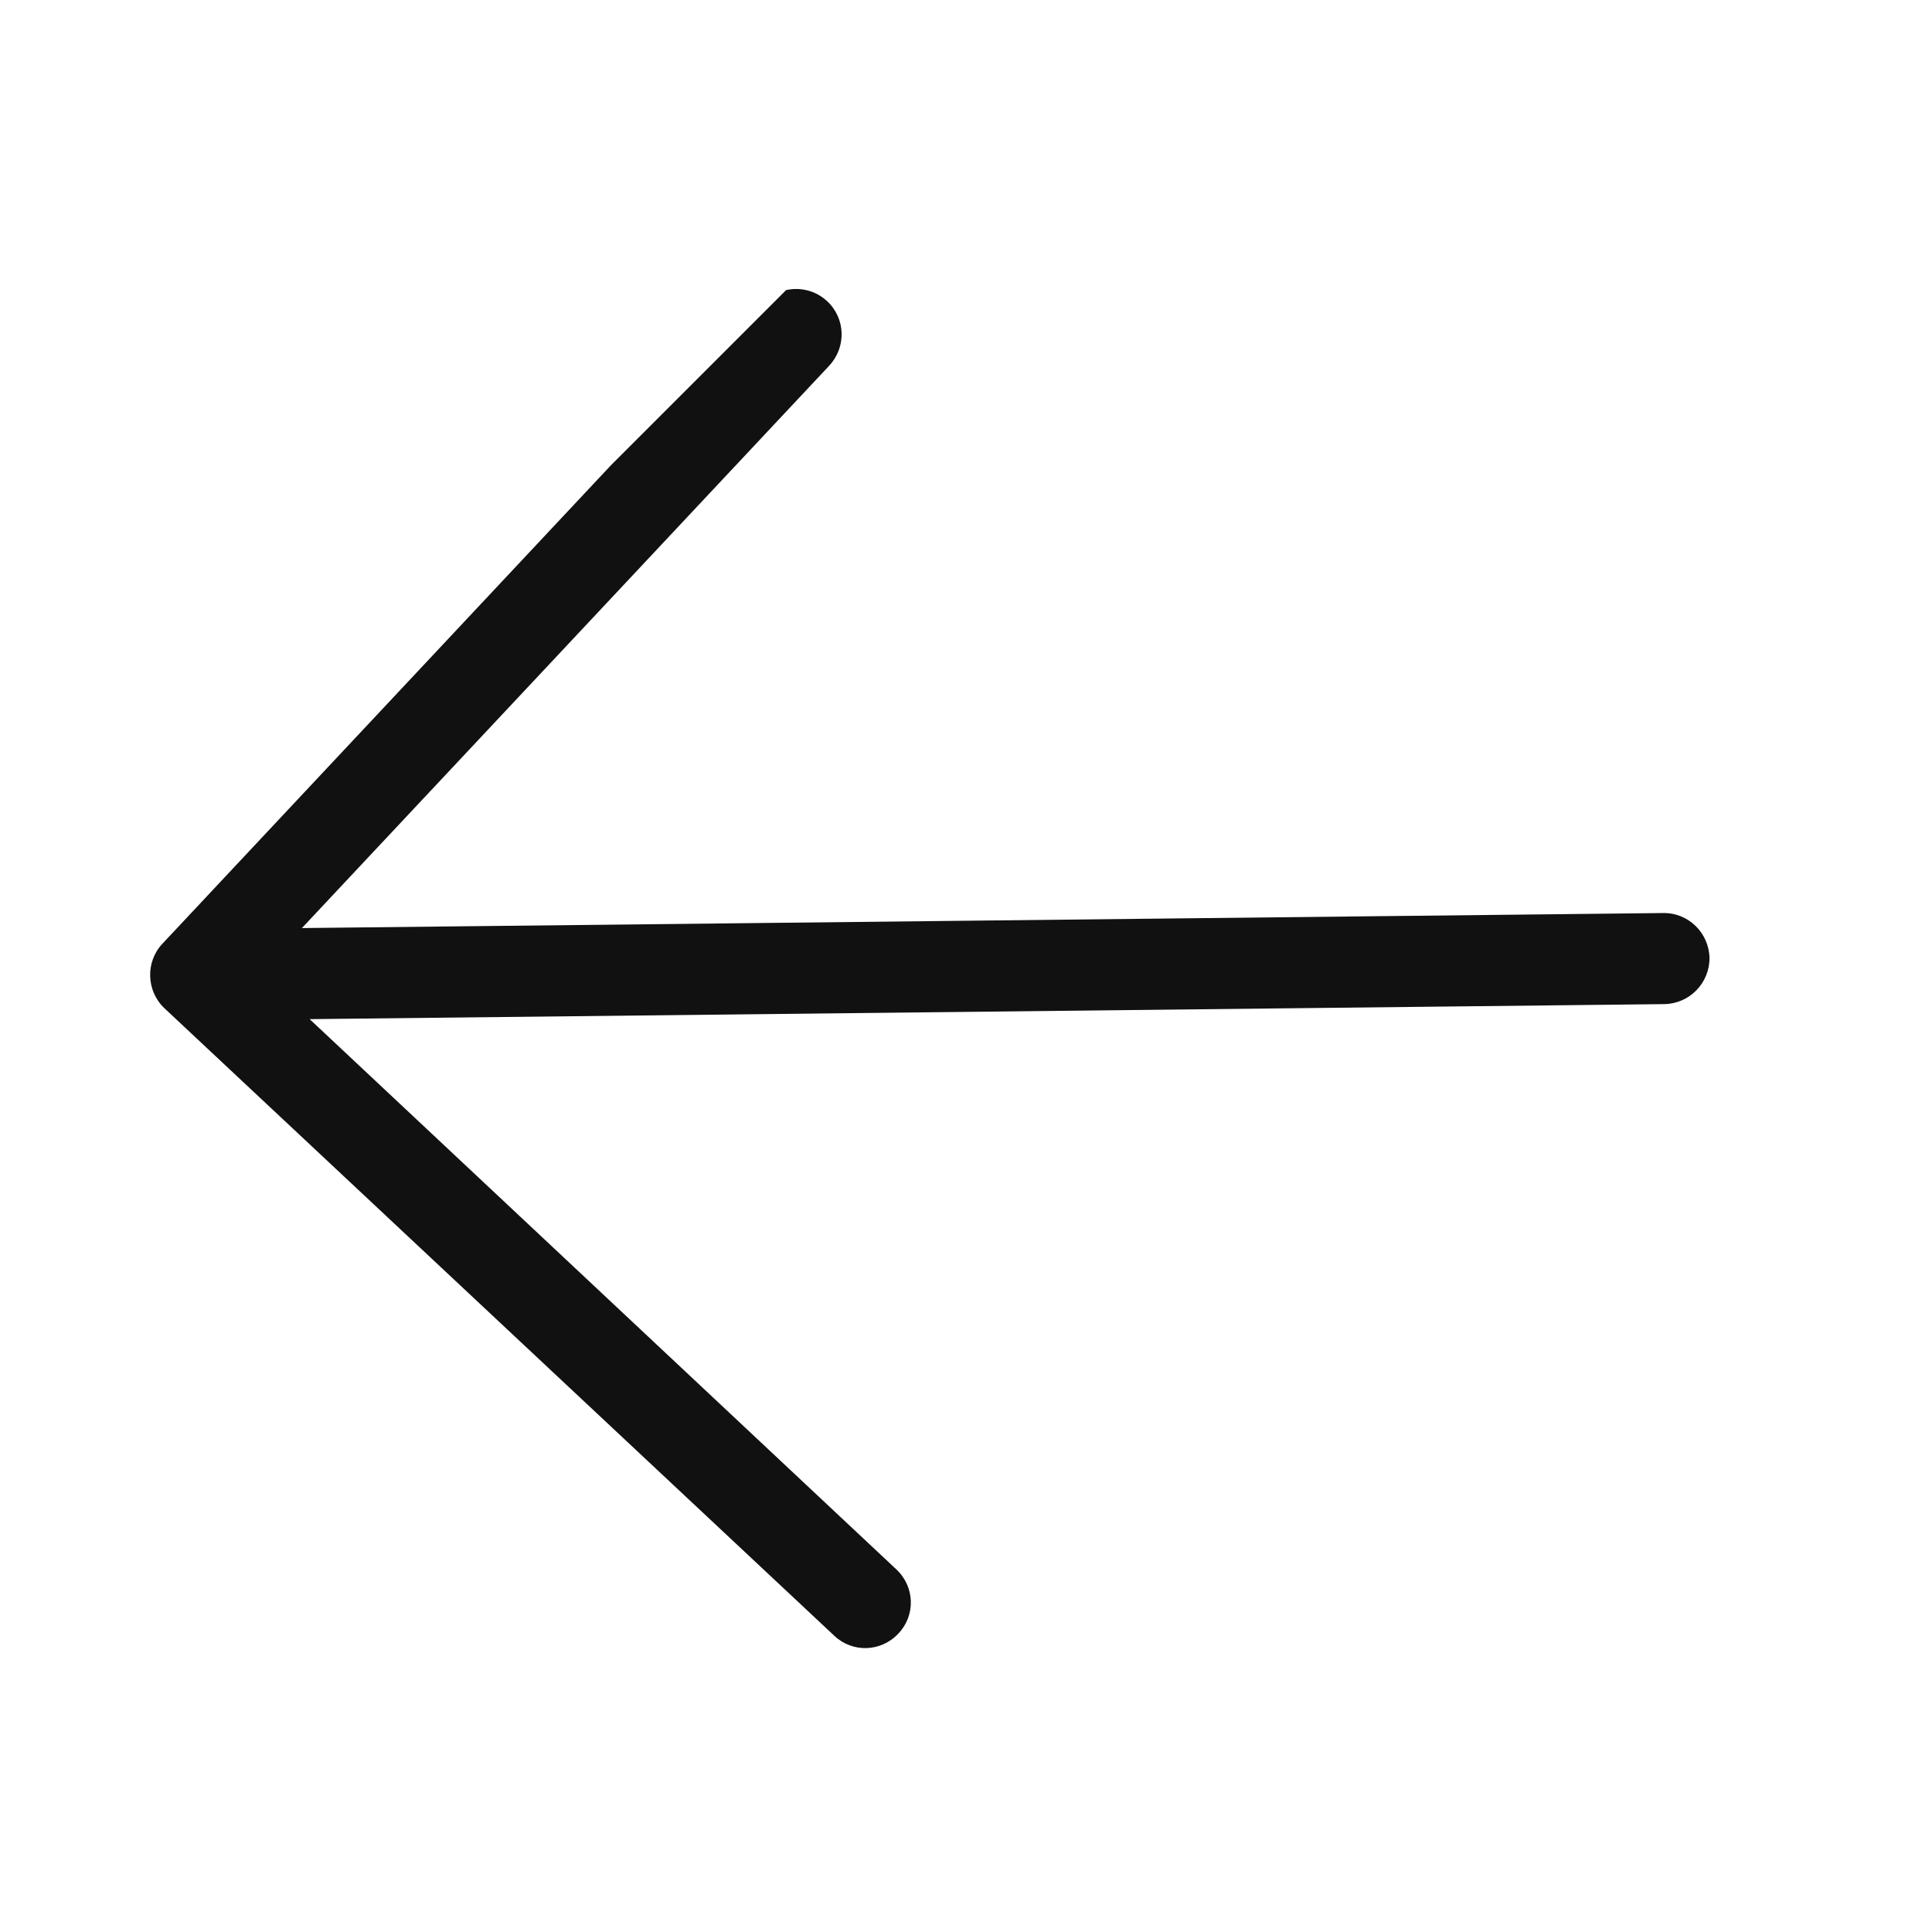 <svg width="42.427" height="42.427" viewBox="0 0 42.426 42.426" fill="none" xmlns="http://www.w3.org/2000/svg" xmlns:xlink="http://www.w3.org/1999/xlink">
	<desc>
			Created with Pixso.
	</desc>
	<defs>
		<clipPath id="clip2_2847">
			<rect id="Stroke 2/shopping-bag" rx="0" width="29" height="29" transform="matrix(-0.707 -0.707 -0.707 0.707 42.926 21.713)" fill="white" fill-opacity="0"/>
		</clipPath>
	</defs>
	<rect id="Stroke 2/shopping-bag" rx="0" width="29" height="29" transform="matrix(-0.707 -0.707 -0.707 0.707 42.926 21.713)" fill="#FFFFFF" fill-opacity="0"/>
	<g clip-path="url(#clip2_2847)">
		<path id="Vector 26 (Stroke)" d="M6.8 22.38L36.55 22.05C37.1 22.04 37.54 21.59 37.54 21.04C37.53 20.49 37.08 20.04 36.52 20.05L6.63 20.38L18.21 8.03C18.59 7.62 18.57 6.99 18.16 6.61C17.76 6.24 17.13 6.26 16.75 6.66L3.57 20.72C3.19 21.12 3.21 21.76 3.61 22.14L18.32 35.92C18.72 36.3 19.35 36.28 19.73 35.87C20.11 35.47 20.09 34.84 19.68 34.46L6.8 22.38Z" fill="#111111" fill-opacity="1" fill-rule="evenodd"/>
	</g>
</svg>
